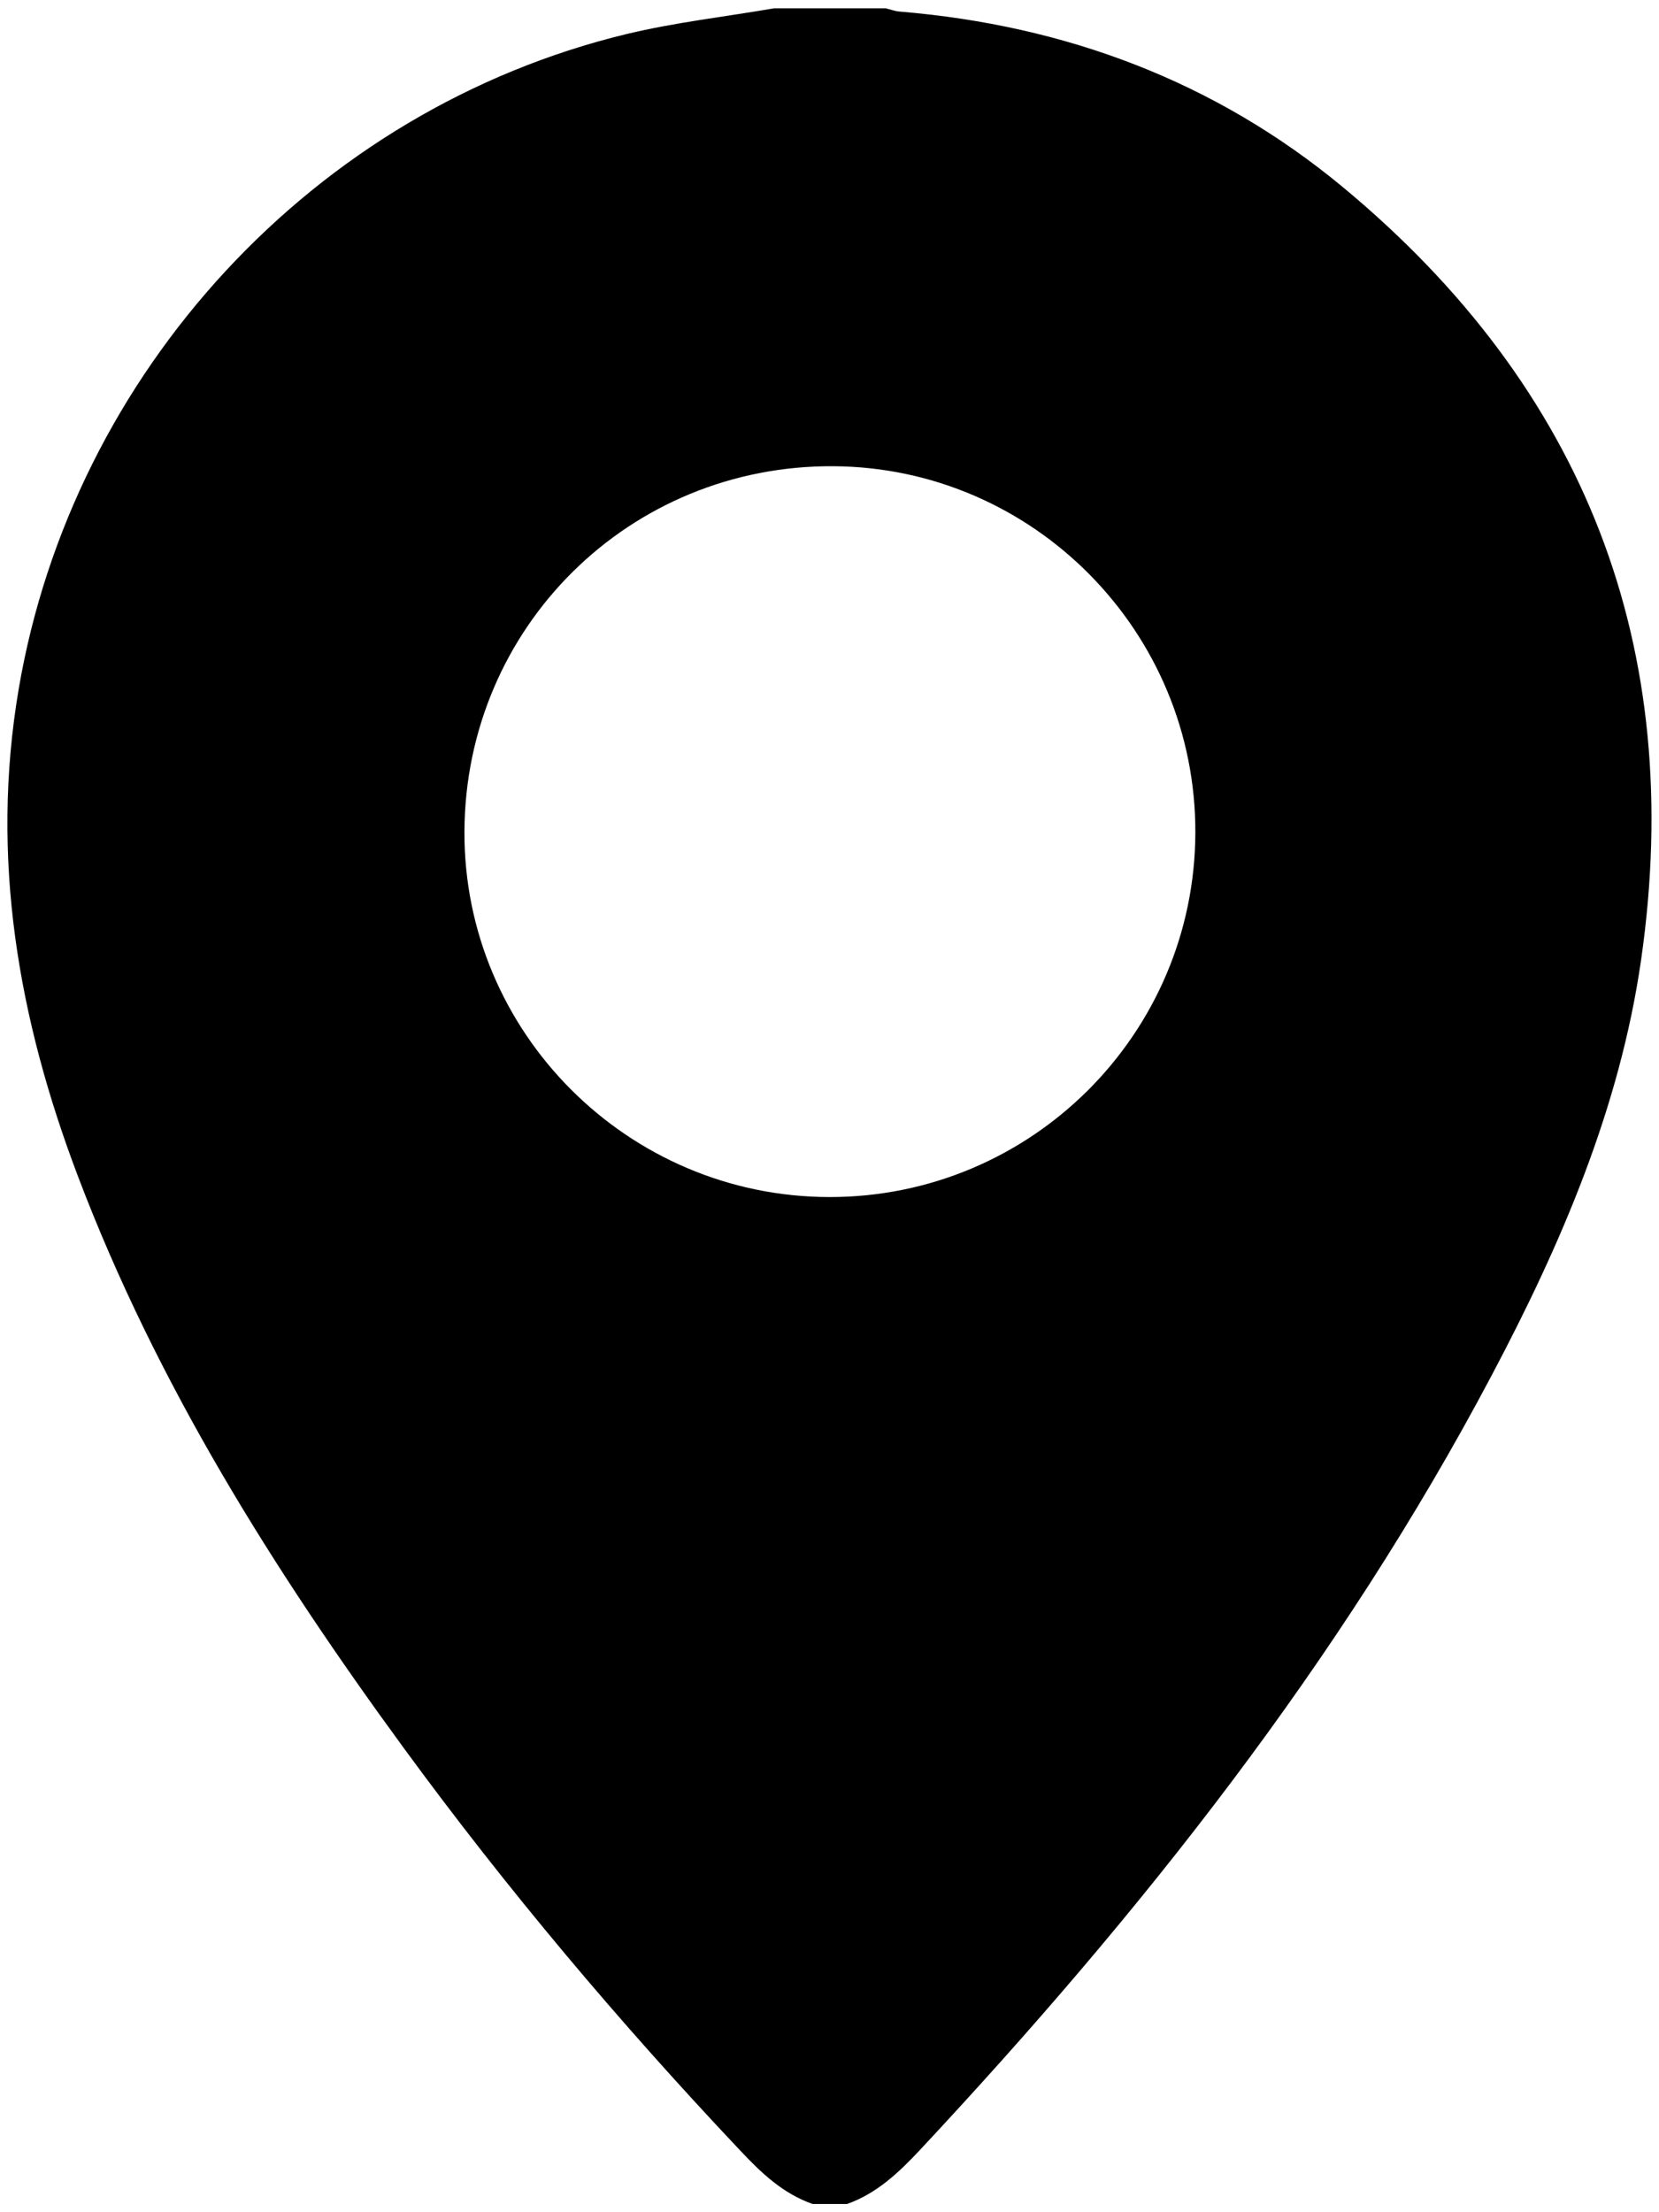 <?xml version="1.0" encoding="utf-8"?>
<!-- Generator: Adobe Illustrator 16.0.4, SVG Export Plug-In . SVG Version: 6.00 Build 0)  -->
<!DOCTYPE svg PUBLIC "-//W3C//DTD SVG 1.1//EN" "http://www.w3.org/Graphics/SVG/1.1/DTD/svg11.dtd">
<svg version="1.1" id="圖層_1" xmlns="http://www.w3.org/2000/svg" xmlns:xlink="http://www.w3.org/1999/xlink" x="0px" y="0px"
	 width="21px" height="28px" viewBox="0 0 21 28" enable-background="new 0 0 21 28" xml:space="preserve">
<g id="nr7nfj_1_">
	<g>
		<path d="M9.8,0.105c0.471,0,0.94,0,1.411,0c0.061,0.015,0.121,0.038,0.182,0.042C13.488,0.321,15.385,1.03,17,2.37
			c3.07,2.547,4.342,5.827,3.773,9.782c-0.27,1.872-1.01,3.592-1.889,5.252c-1.92,3.632-4.447,6.819-7.24,9.809
			c-0.268,0.286-0.545,0.549-0.922,0.683c-0.145,0-0.29,0-0.435,0c-0.378-0.132-0.654-0.396-0.922-0.682
			c-1.522-1.612-2.949-3.304-4.259-5.096c-1.647-2.252-3.123-4.604-4.119-7.229c-0.756-1.992-1.113-4.026-0.751-6.164
			c0.68-4.013,3.742-7.342,7.699-8.295C8.548,0.283,9.178,0.212,9.8,0.105z M15.131,10.54c0.008-2.541-2.047-4.623-4.58-4.639
			C7.967,5.884,5.89,7.94,5.879,10.525c-0.01,2.542,2.067,4.622,4.618,4.626C13.049,15.155,15.123,13.09,15.131,10.54z"/>
	</g>
</g>
</svg>
